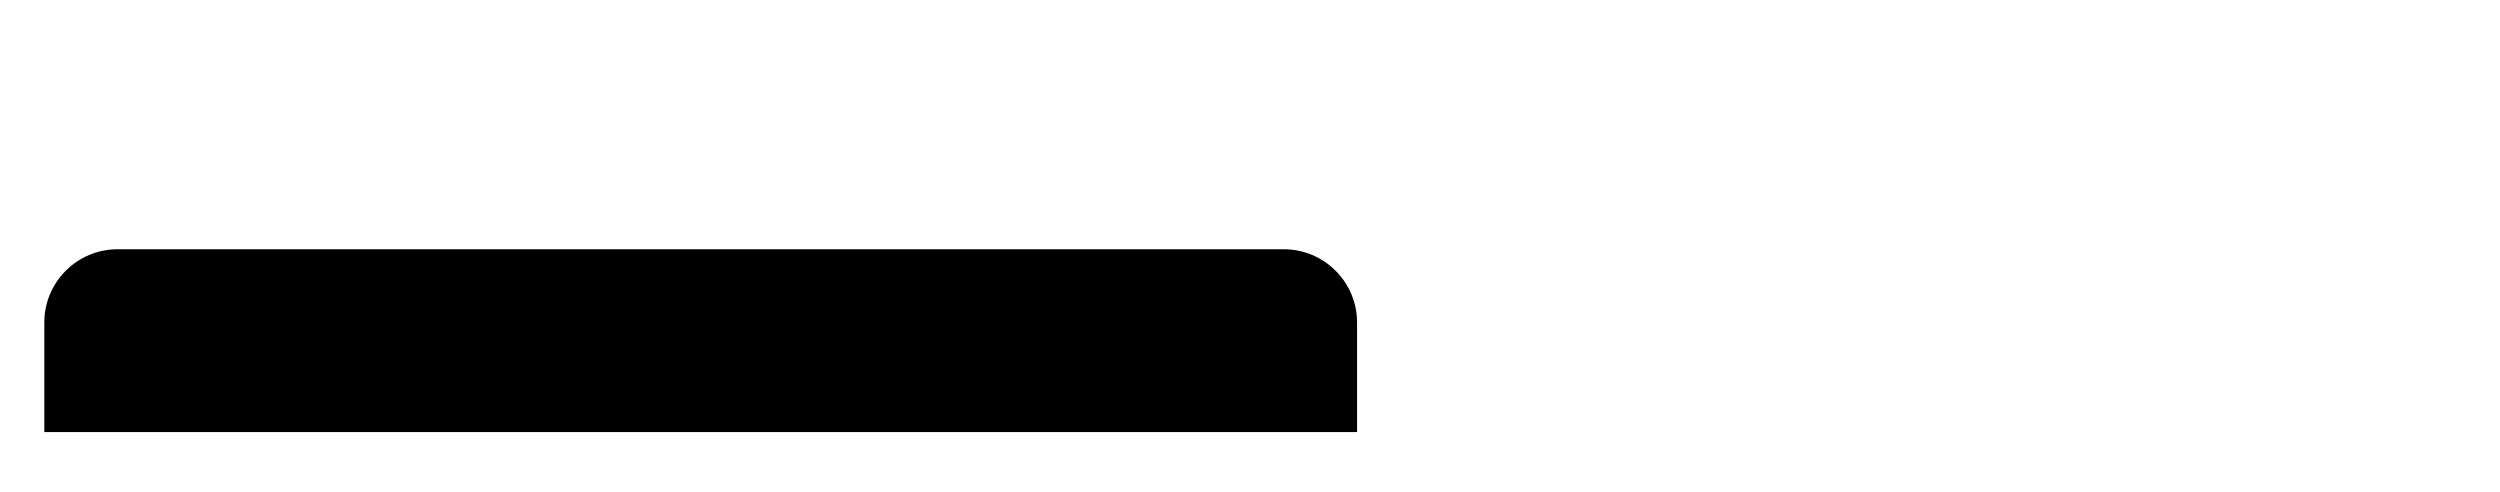<svg xmlns="http://www.w3.org/2000/svg" width="3160" height="622" viewBox="0 0 3160 622">
  <g transform="scale(18)">
    <defs>
      <linearGradient id="gradient">
        <stop stop-color="#00ff8f" offset="0" />
        <stop stop-color="#00a1ff" offset="1" />
      </linearGradient>
    </defs>
    <g fill="#000">
      <path fill-rule="evenodd" clip-rule="evenodd" d="M3.111,76.296c0,2.844,2.305,5.148,5.147,5.148h81.891 c2.841,0,5.147-2.305,5.147-5.148v-32.89H3.111V76.296z M69.679,55.697h15.914v15.914H69.679V55.697z M90.149,17.503H8.258 c-2.842,0-5.147,2.305-5.147,5.147v7.693h92.186V22.65C95.297,19.808,92.99,17.503,90.149,17.503z" />
    </g>
  </g>
</svg>
